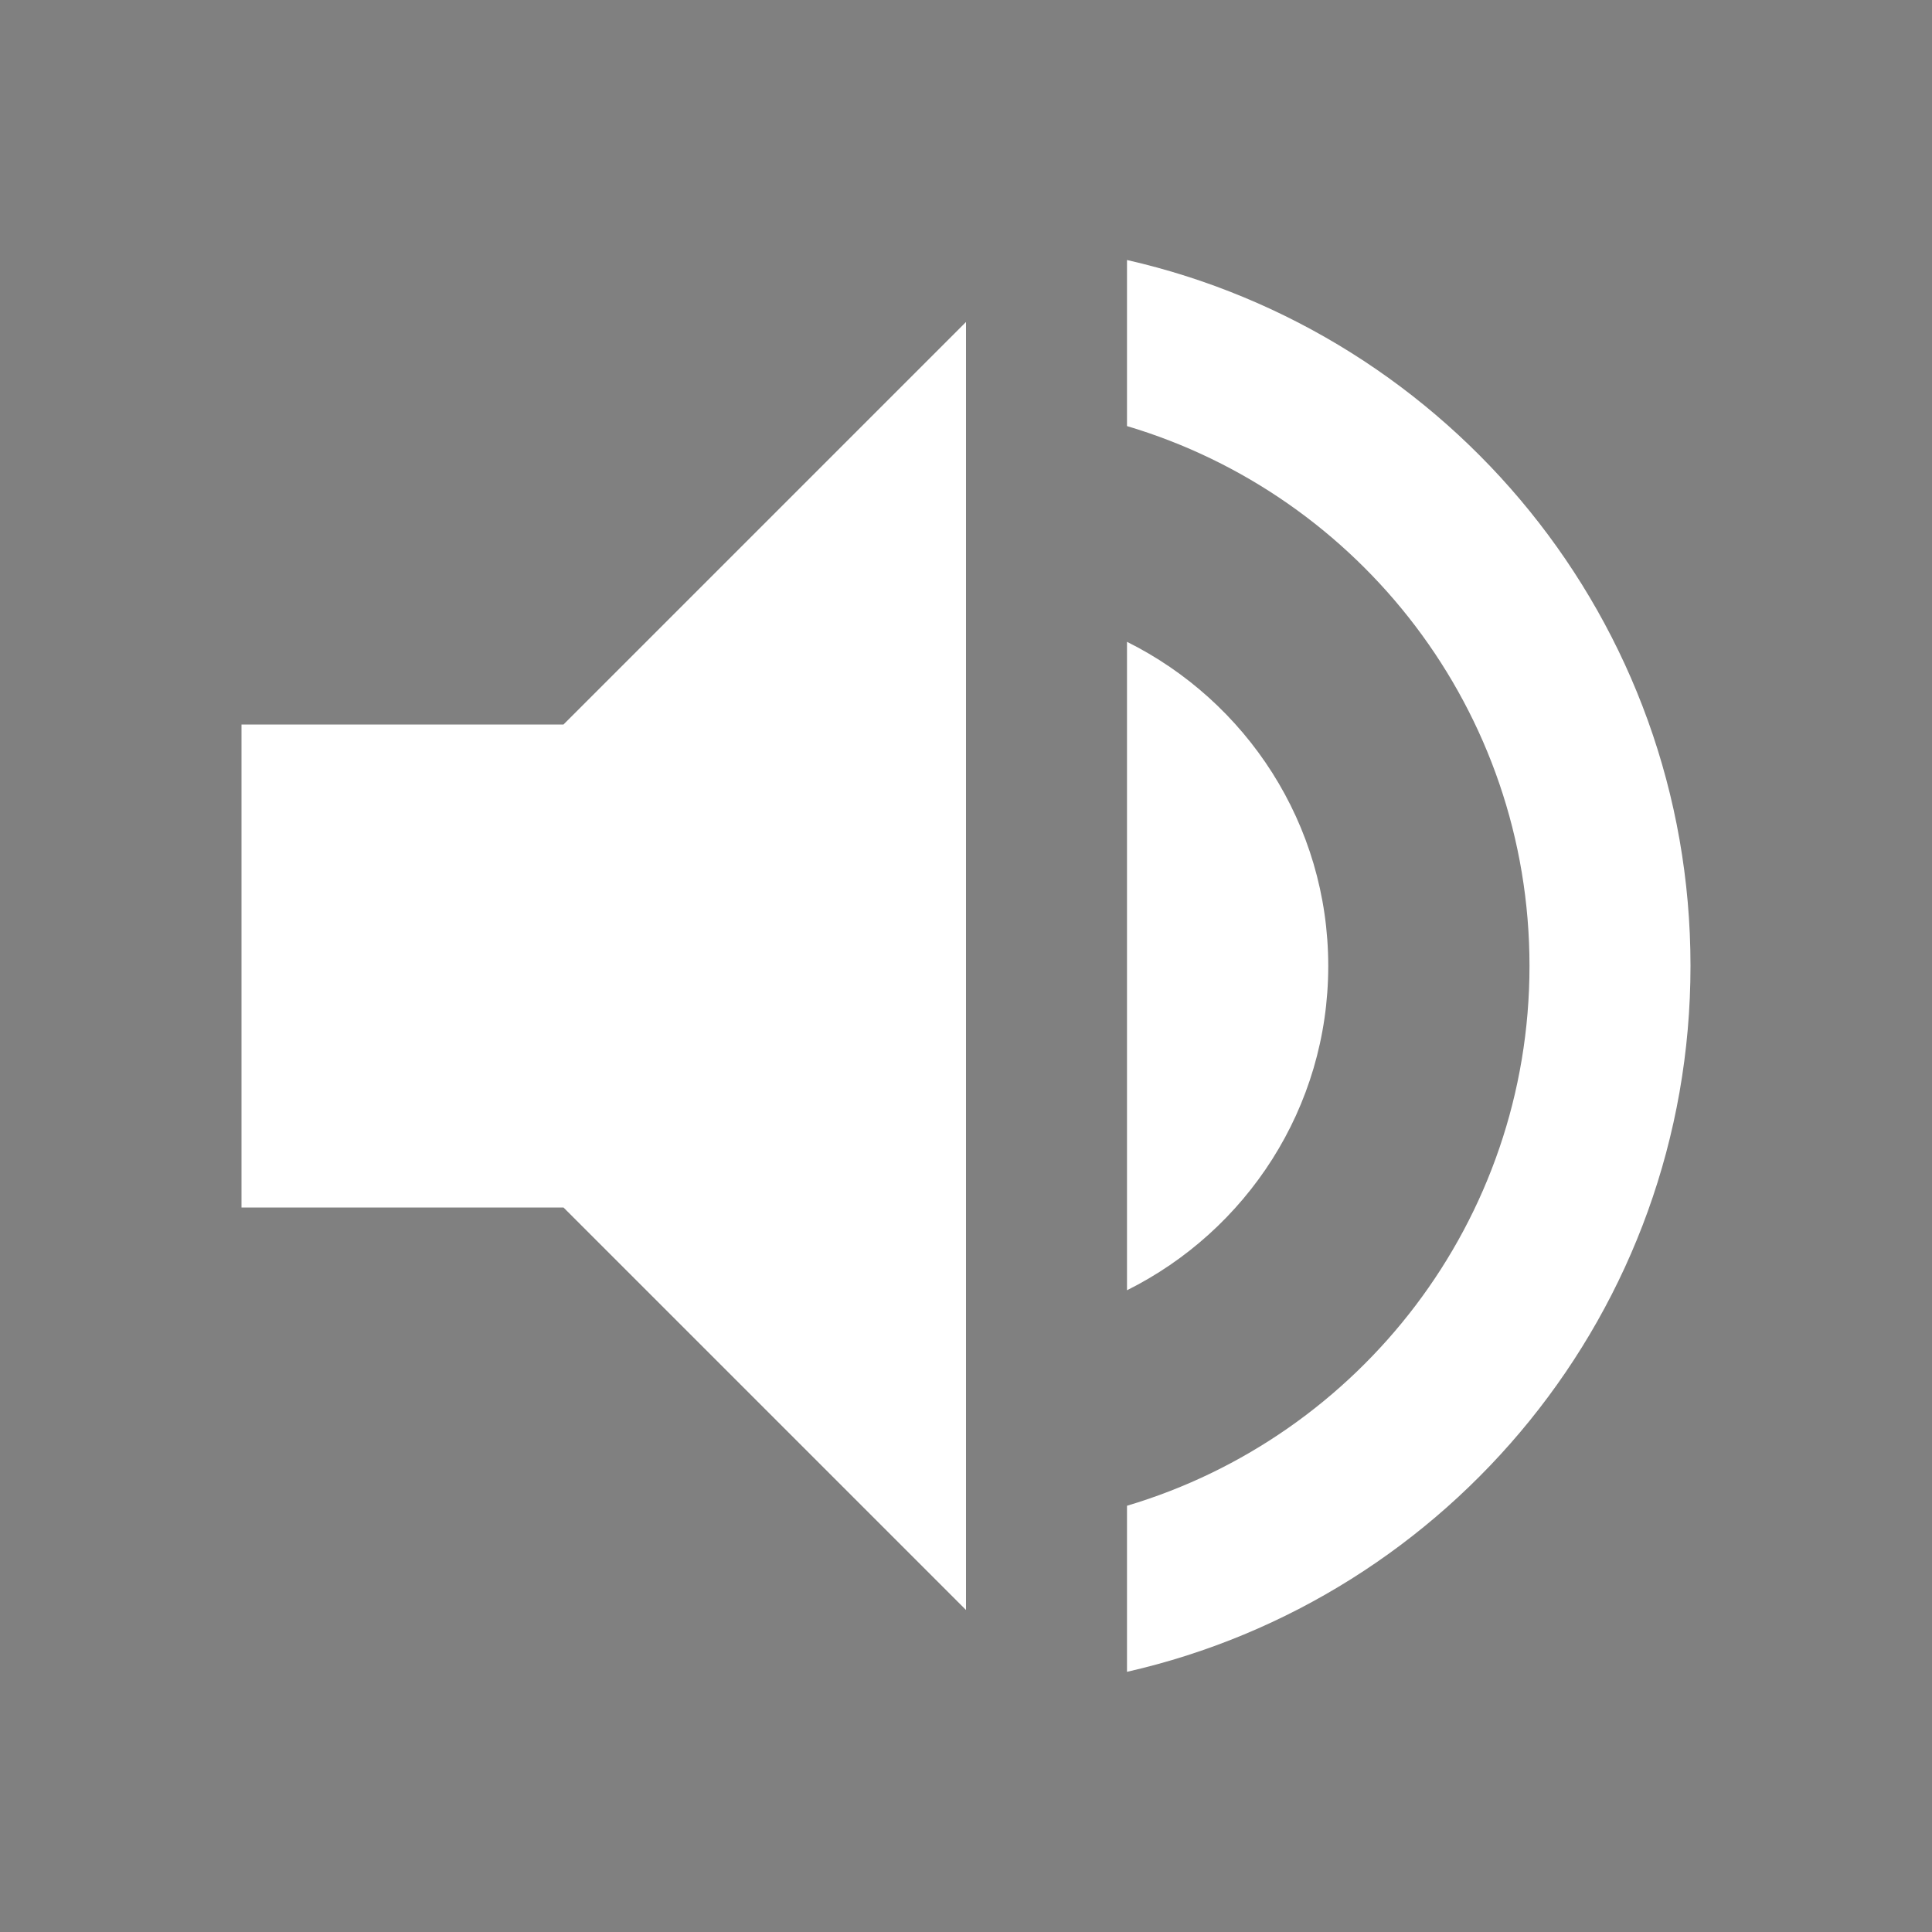 <?xml version="1.0" encoding="utf-8"?>
<!-- Generator: Adobe Illustrator 16.0.4, SVG Export Plug-In . SVG Version: 6.00 Build 0)  -->
<!DOCTYPE svg PUBLIC "-//W3C//DTD SVG 1.1//EN" "http://www.w3.org/Graphics/SVG/1.1/DTD/svg11.dtd">
<svg version="1.1" id="Layer_1" xmlns="http://www.w3.org/2000/svg" xmlns:xlink="http://www.w3.org/1999/xlink" x="0px" y="0px"
	 width="24px" height="24px" viewBox="0 0 24 24" enable-background="new 0 0 24 24" xml:space="preserve">
<rect x="0" y="0" width="24" height="24" fill="#808080" stroke="none"/>
<symbol  id="ic_x5F_volumeUp_1_" viewBox="0 -24 24 24">
	<path d="M3-9c0,0.004,0-6,0-6h4l5-5v16L7-9H3z M16.5-12c0,1.766-1.02,3.29-2.5,4.027v-8.055C15.48-15.29,16.5-13.766,16.5-12z
		 M14-3.23v-2.063c2.891-0.86,5-3.536,5-6.706s-2.109-5.846-5-6.706v-2.063c4.007,0.911,7,4.487,7,8.77S18.007-4.141,14-3.23z"/>
	<polygon fill="none" points="24,-24 0,-24 0,0 24,0 	"/>
</symbol>
<use xlink:href="#ic_x5F_volumeUp_1_"  width="24" height="24" id="XMLID_89_" y="-24" transform="matrix(1 0 0 -1 520 1008)" overflow="visible"/>
<g id="ic_x5F_volumeUp">
	<path fill="#FFFFFF" d="M3,9c0-0.004,0,6,0,6h4l5,5V4L7,9H3z M16.5,12c0-1.766-1.02-3.29-2.5-4.027v8.055
		C15.48,15.29,16.5,13.766,16.5,12z M14,3.23v2.063c2.891,0.86,5,3.536,5,6.706s-2.109,5.846-5,6.706v2.063
		c4.007-0.911,7-4.487,7-8.77S18.007,4.141,14,3.23z"/>
	<rect fill="none" width="24" height="24"/>
</g>
</svg>
